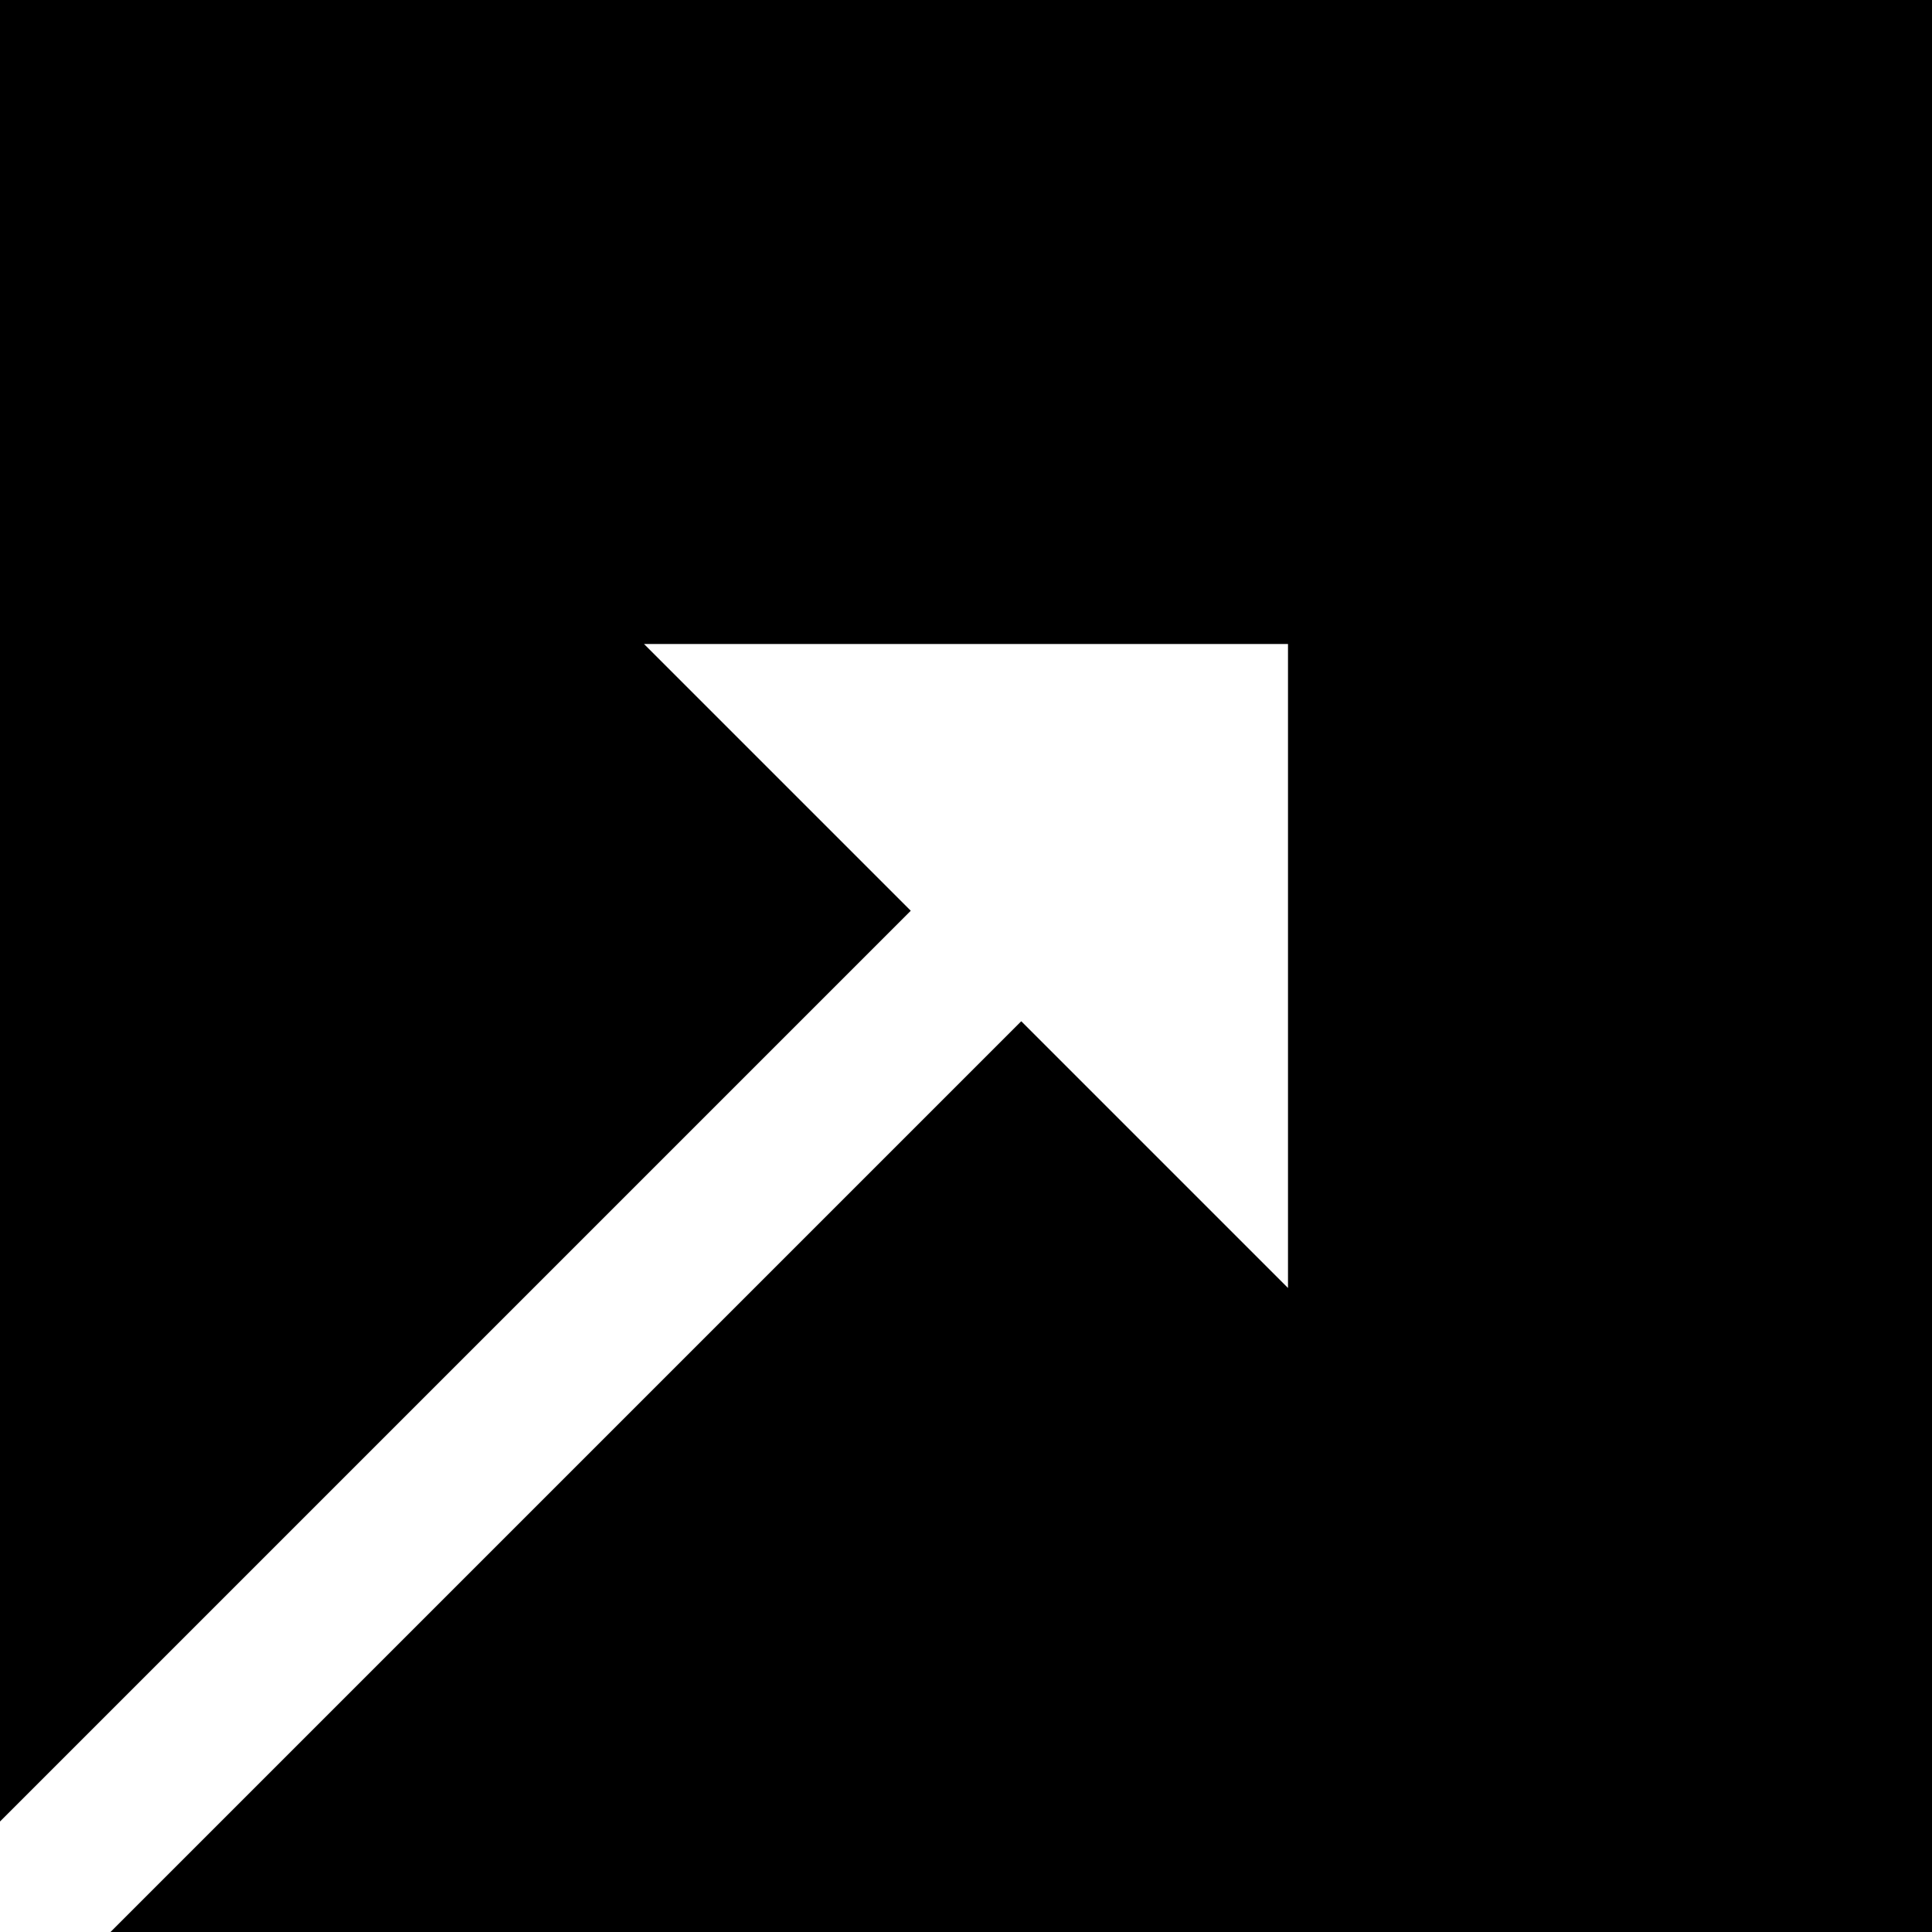 <svg xmlns="http://www.w3.org/2000/svg" viewBox="0 0 212.132 212.132" data-percent="31"><path xmlns="http://www.w3.org/2000/svg" d="M70.711,70.711l29.289,29.289l-100,100l0,-200h212.132l0,212.132h-200l100,-100l29.289,29.289l0,-70.711z"          font-family="none" font-weight="none" font-size="none" text-anchor="none" style="mix-blend-mode: normal"/></svg>
